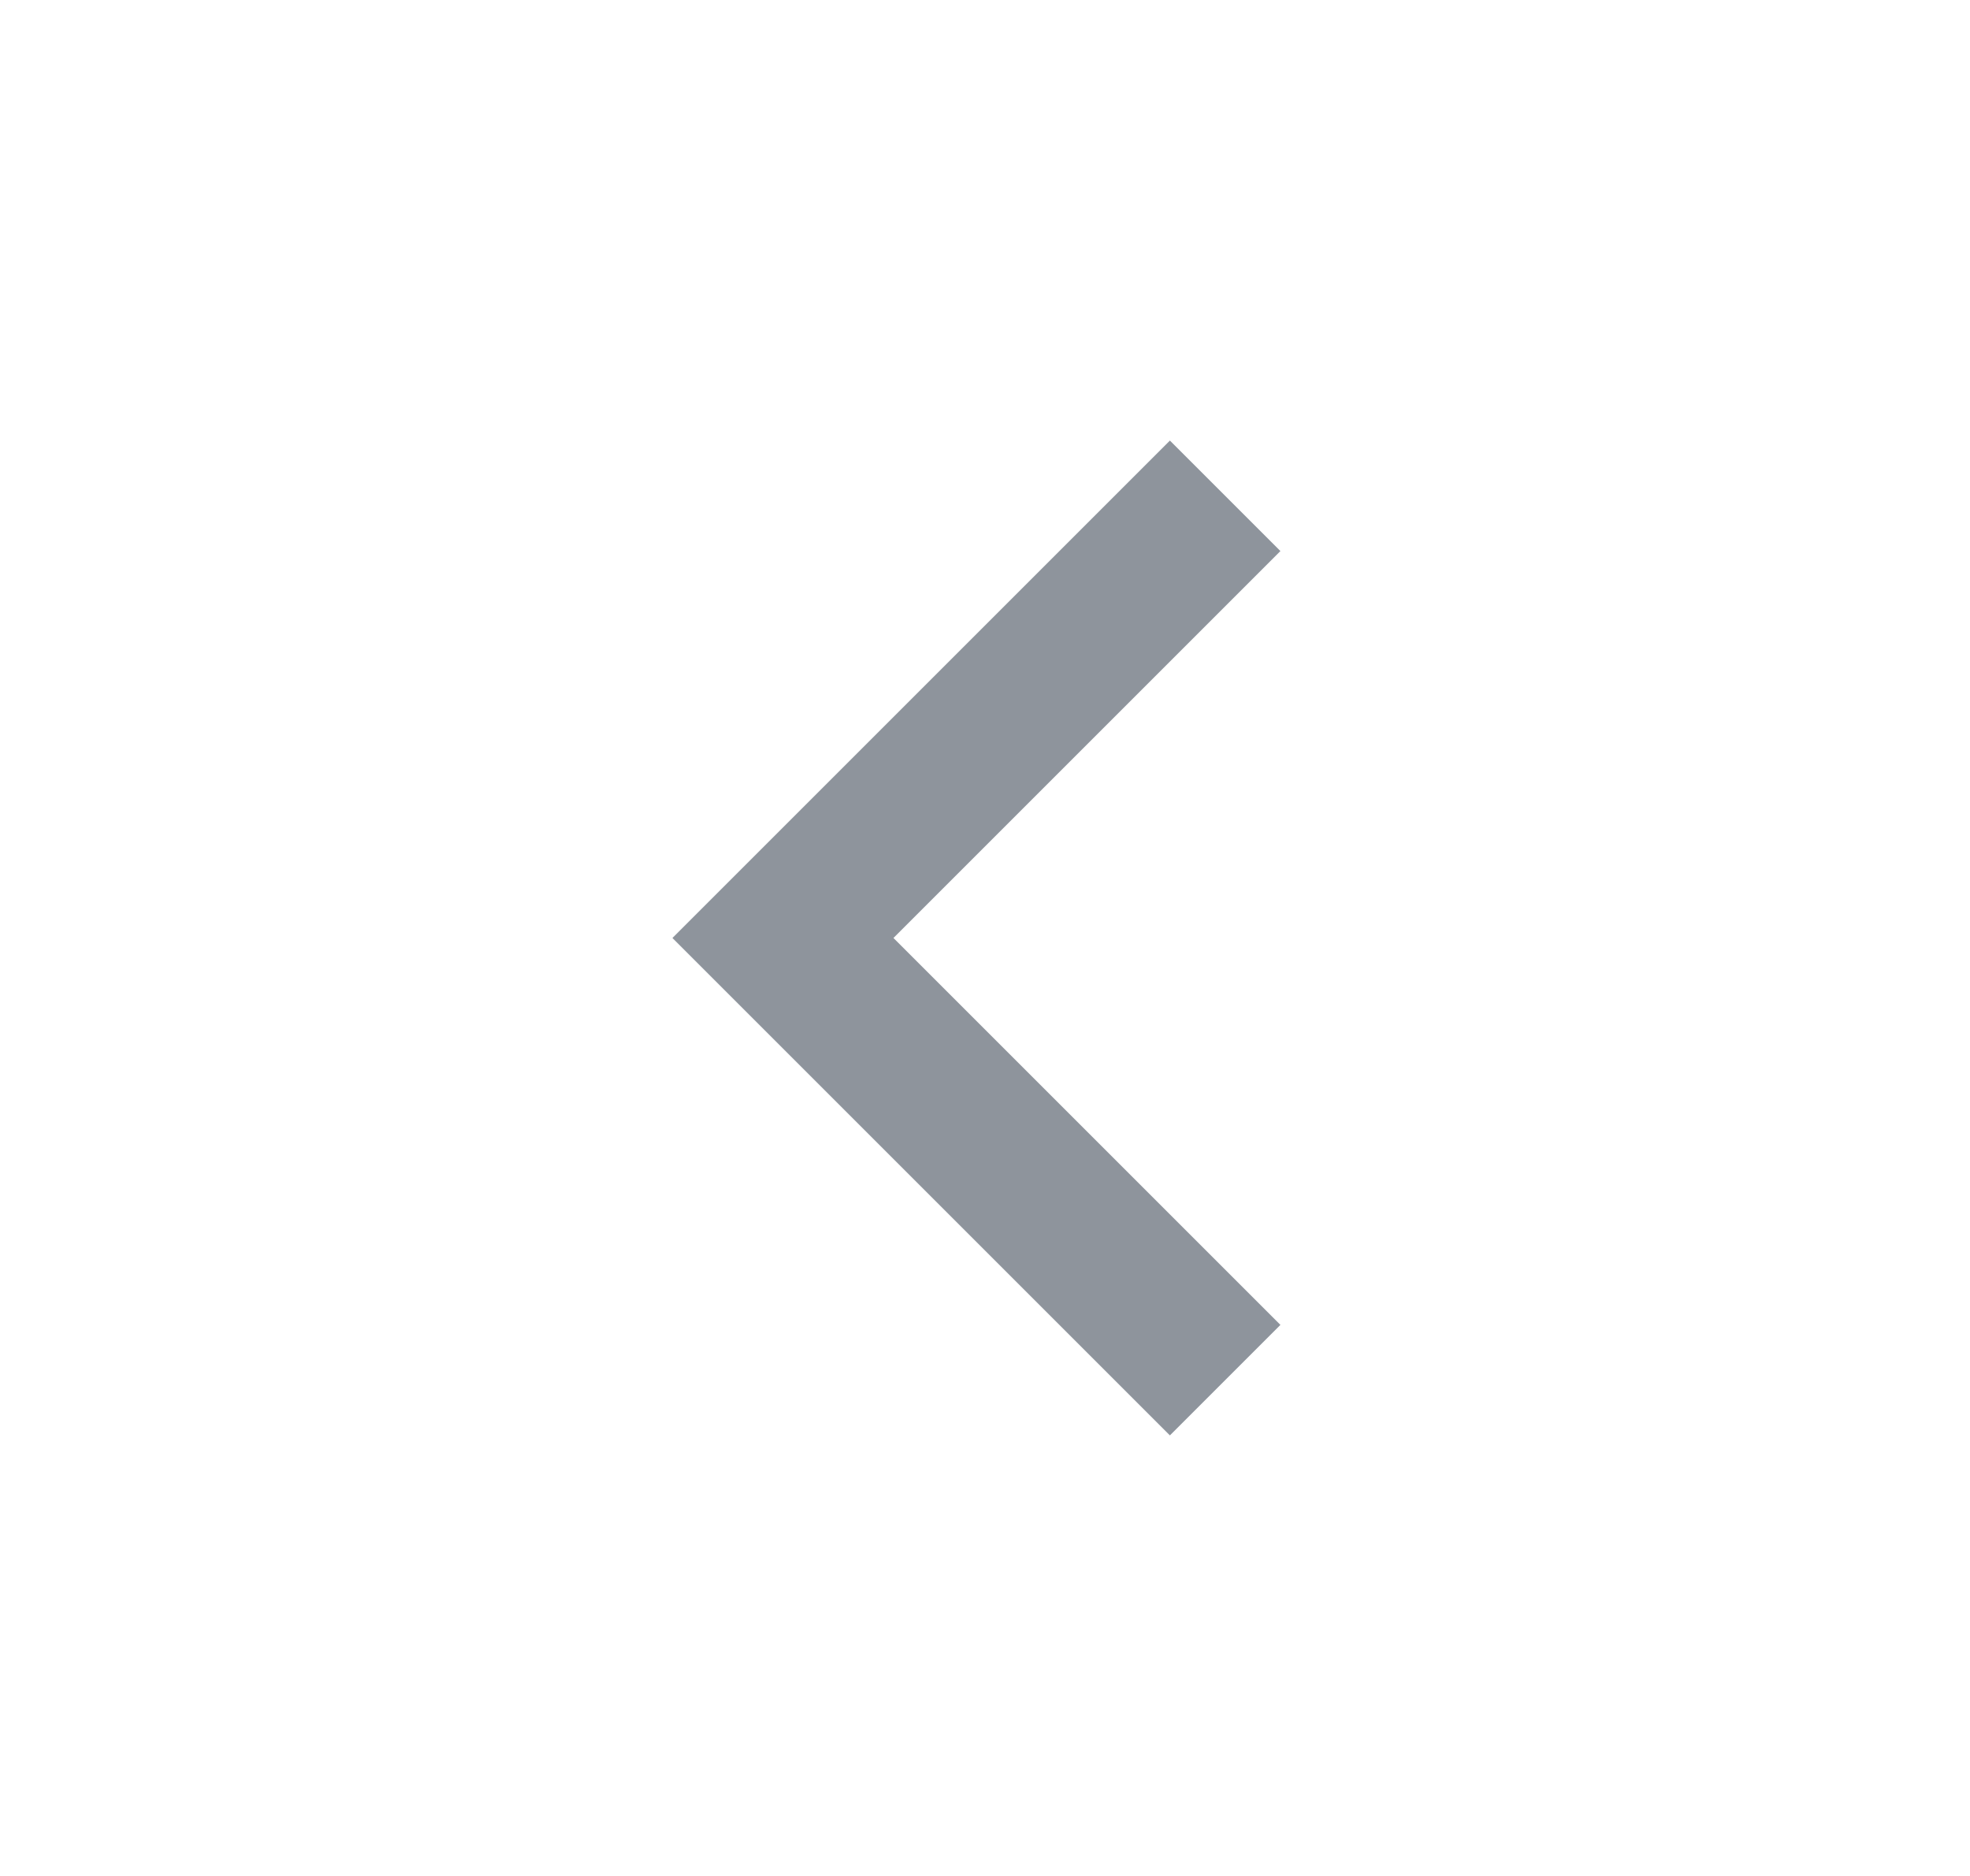 <svg width="21" height="20" viewBox="0 0 21 20" fill="none" xmlns="http://www.w3.org/2000/svg">
<g clip-path="url(#clip0_64_1798)">
<path d="M9.524 10L13.649 5.875L12.471 4.697L7.168 10L12.471 15.303L13.649 14.125L9.524 10Z" fill="#8E949C"/>
</g>
<defs>
<clipPath id="clip0_64_1798">
<rect width="20" height="20" fill="white" transform="translate(0.501)"/>
</clipPath>
</defs>
</svg>
